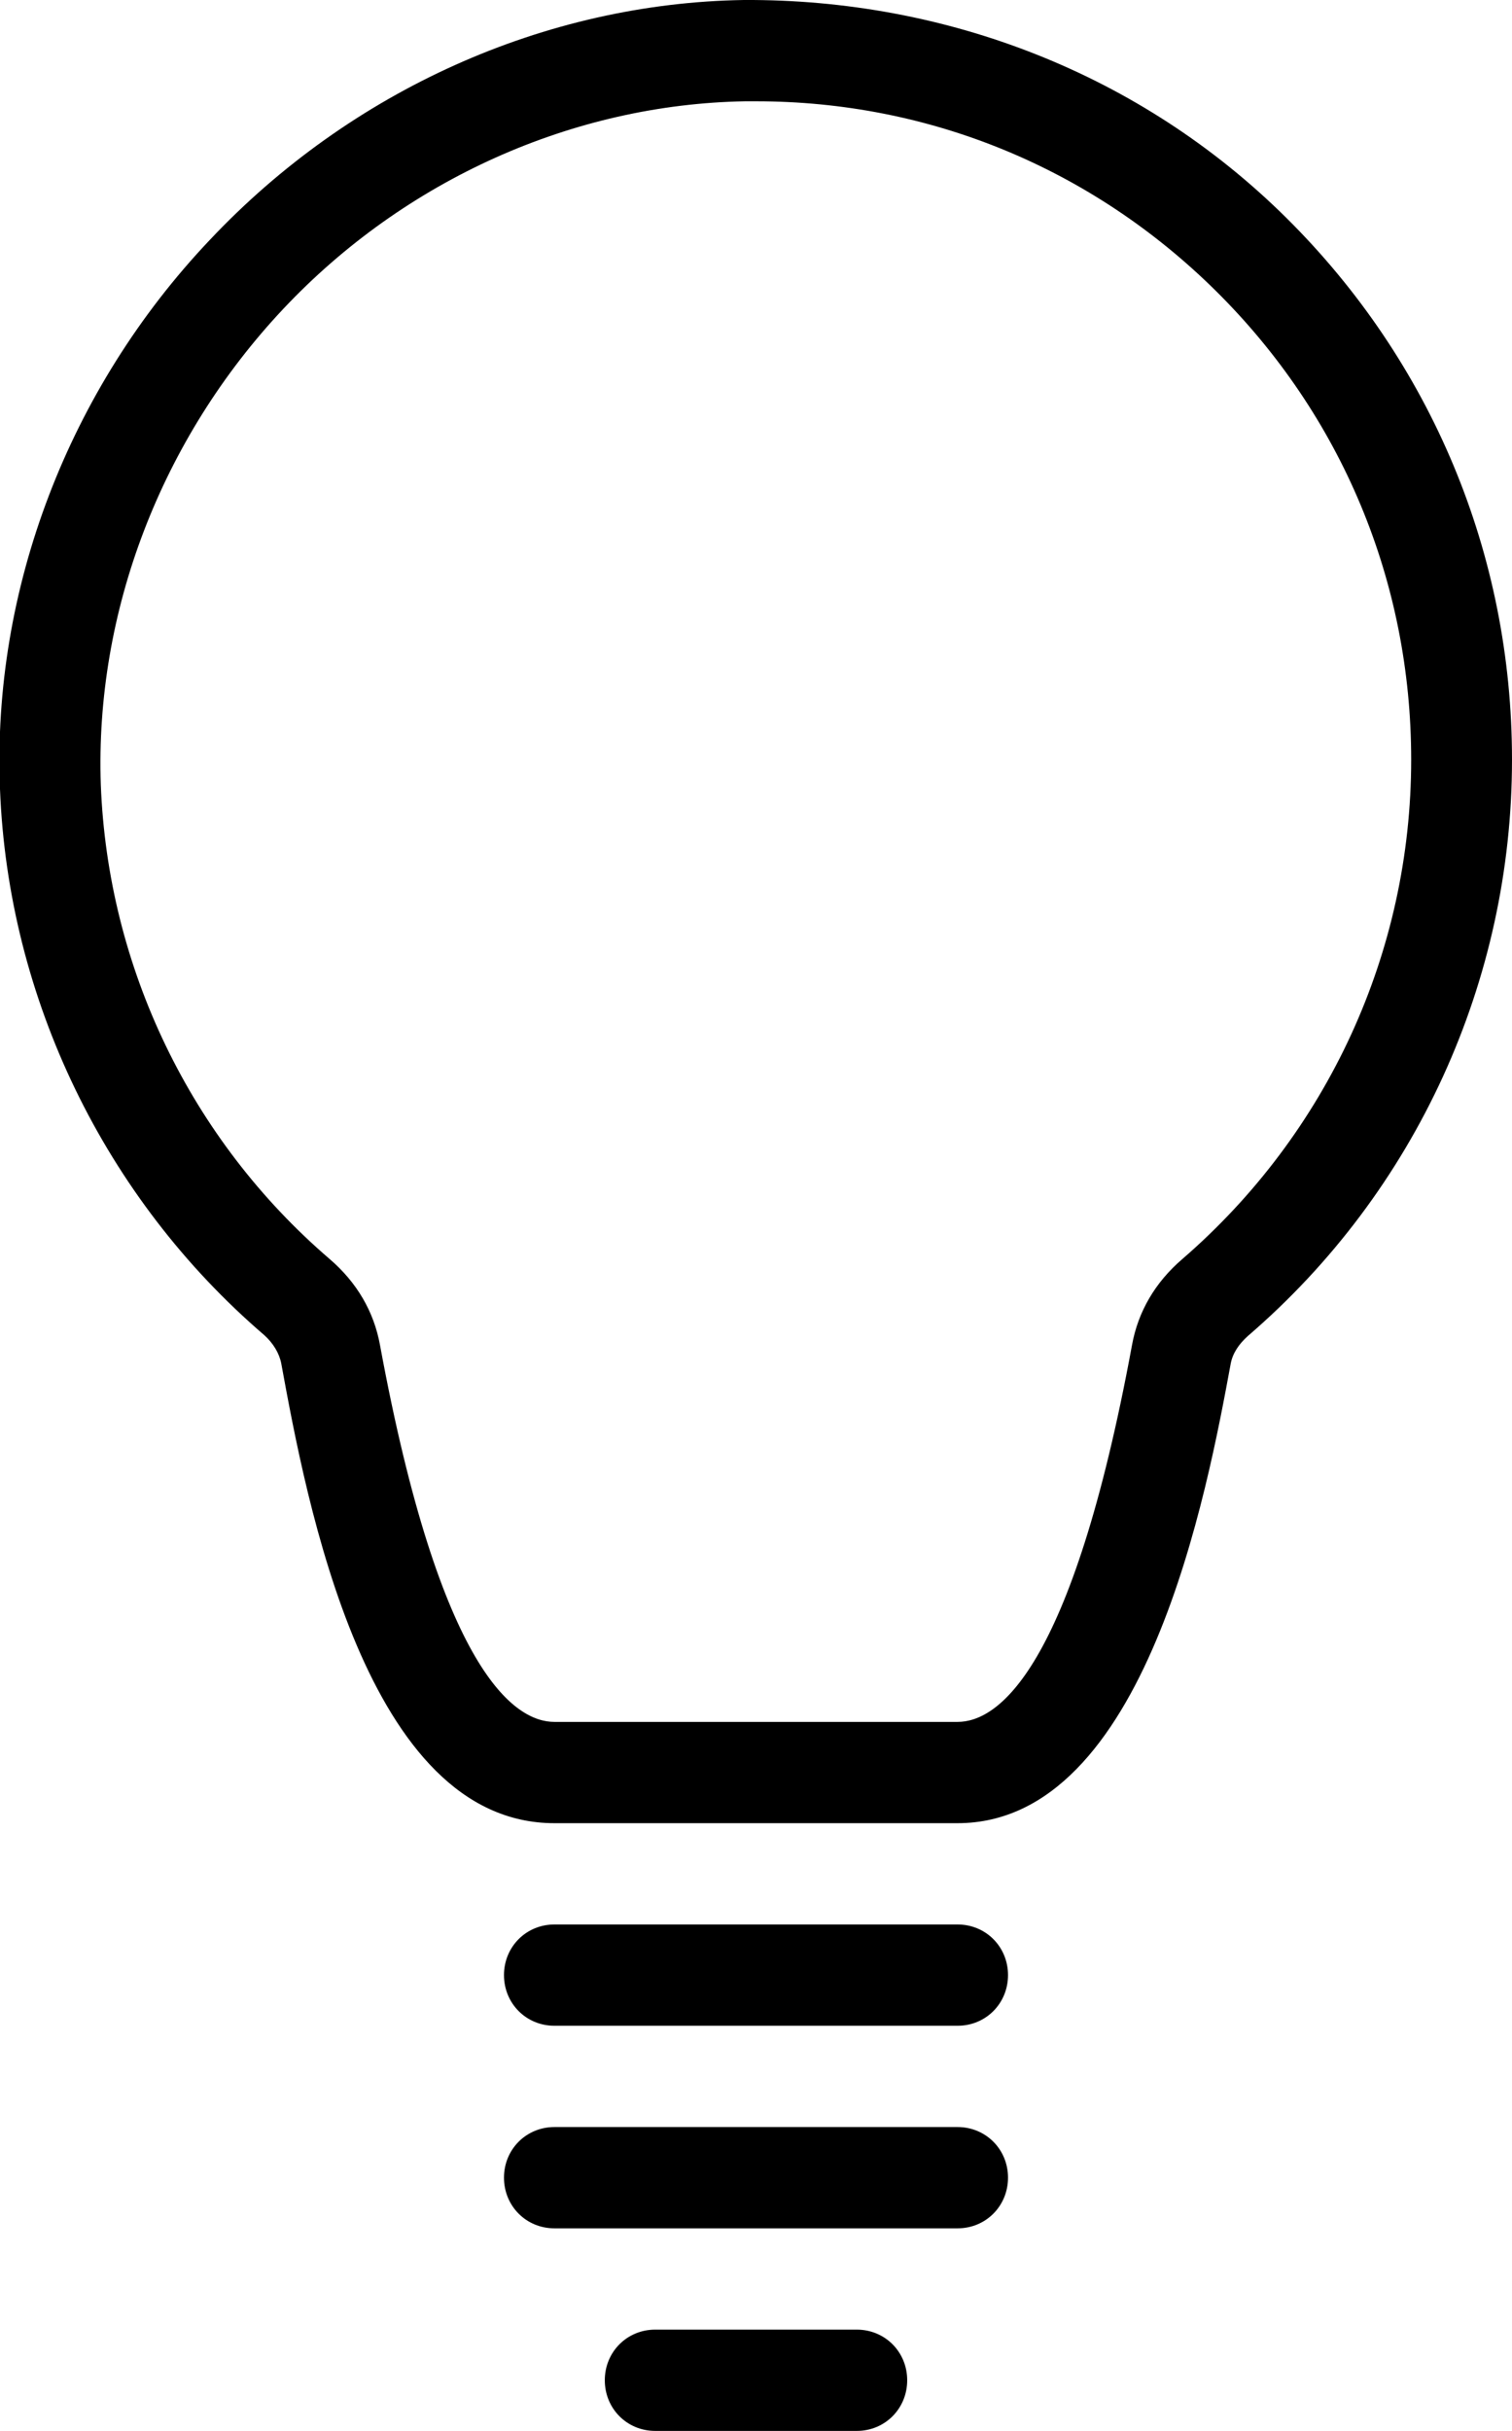 <svg width="28" height="45" viewBox="0 0 28 45" fill="none" xmlns="http://www.w3.org/2000/svg">
<g clip-path="url(#clip0_172_2802)">
<path d="M17.733 33.75H10.267C6.776 33.75 5.675 27.788 5.208 25.238C5.171 25.05 5.059 24.863 4.891 24.713C1.941 22.181 0.149 18.488 -3.48613e-05 14.606C-0.149 10.913 1.269 7.2 3.883 4.444C6.496 1.669 10.099 0.056 13.776 0C17.528 -0.019 21.131 1.369 23.819 4.031C26.507 6.694 28 10.256 28 14.063C28 18.15 26.227 22.05 23.109 24.731C22.941 24.881 22.829 25.05 22.792 25.238C22.363 27.563 21.224 33.75 17.733 33.75ZM14 1.875C14 1.875 13.869 1.875 13.795 1.875C10.621 1.931 7.504 3.319 5.245 5.719C2.987 8.119 1.755 11.325 1.867 14.531C1.997 17.906 3.528 21.094 6.104 23.306C6.608 23.738 6.925 24.281 7.037 24.9C8.157 30.975 9.539 31.875 10.267 31.875H17.733C18.461 31.875 19.843 30.975 20.963 24.9C21.075 24.281 21.392 23.738 21.896 23.306C24.584 20.981 26.133 17.625 26.133 14.063C26.133 10.763 24.845 7.688 22.512 5.381C20.216 3.113 17.211 1.875 14 1.875Z" fill="black"/>
<path d="M17.733 37.5H10.267C9.744 37.5 9.333 37.087 9.333 36.562C9.333 36.038 9.744 35.625 10.267 35.625H17.733C18.256 35.625 18.667 36.038 18.667 36.562C18.667 37.087 18.256 37.5 17.733 37.5Z" fill="black"/>
<path d="M17.733 41.25H10.267C9.744 41.25 9.333 40.837 9.333 40.312C9.333 39.788 9.744 39.375 10.267 39.375H17.733C18.256 39.375 18.667 39.788 18.667 40.312C18.667 40.837 18.256 41.25 17.733 41.25Z" fill="black"/>
<path d="M15.867 45H12.133C11.611 45 11.2 44.587 11.2 44.062C11.2 43.538 11.611 43.125 12.133 43.125H15.867C16.389 43.125 16.8 43.538 16.8 44.062C16.8 44.587 16.389 45 15.867 45Z" fill="black"/>
</g>
<defs>
<clipPath id="clip0_172_2802">
<rect width="28" height="45" fill="white"/>
</clipPath>
</defs>
</svg>
    